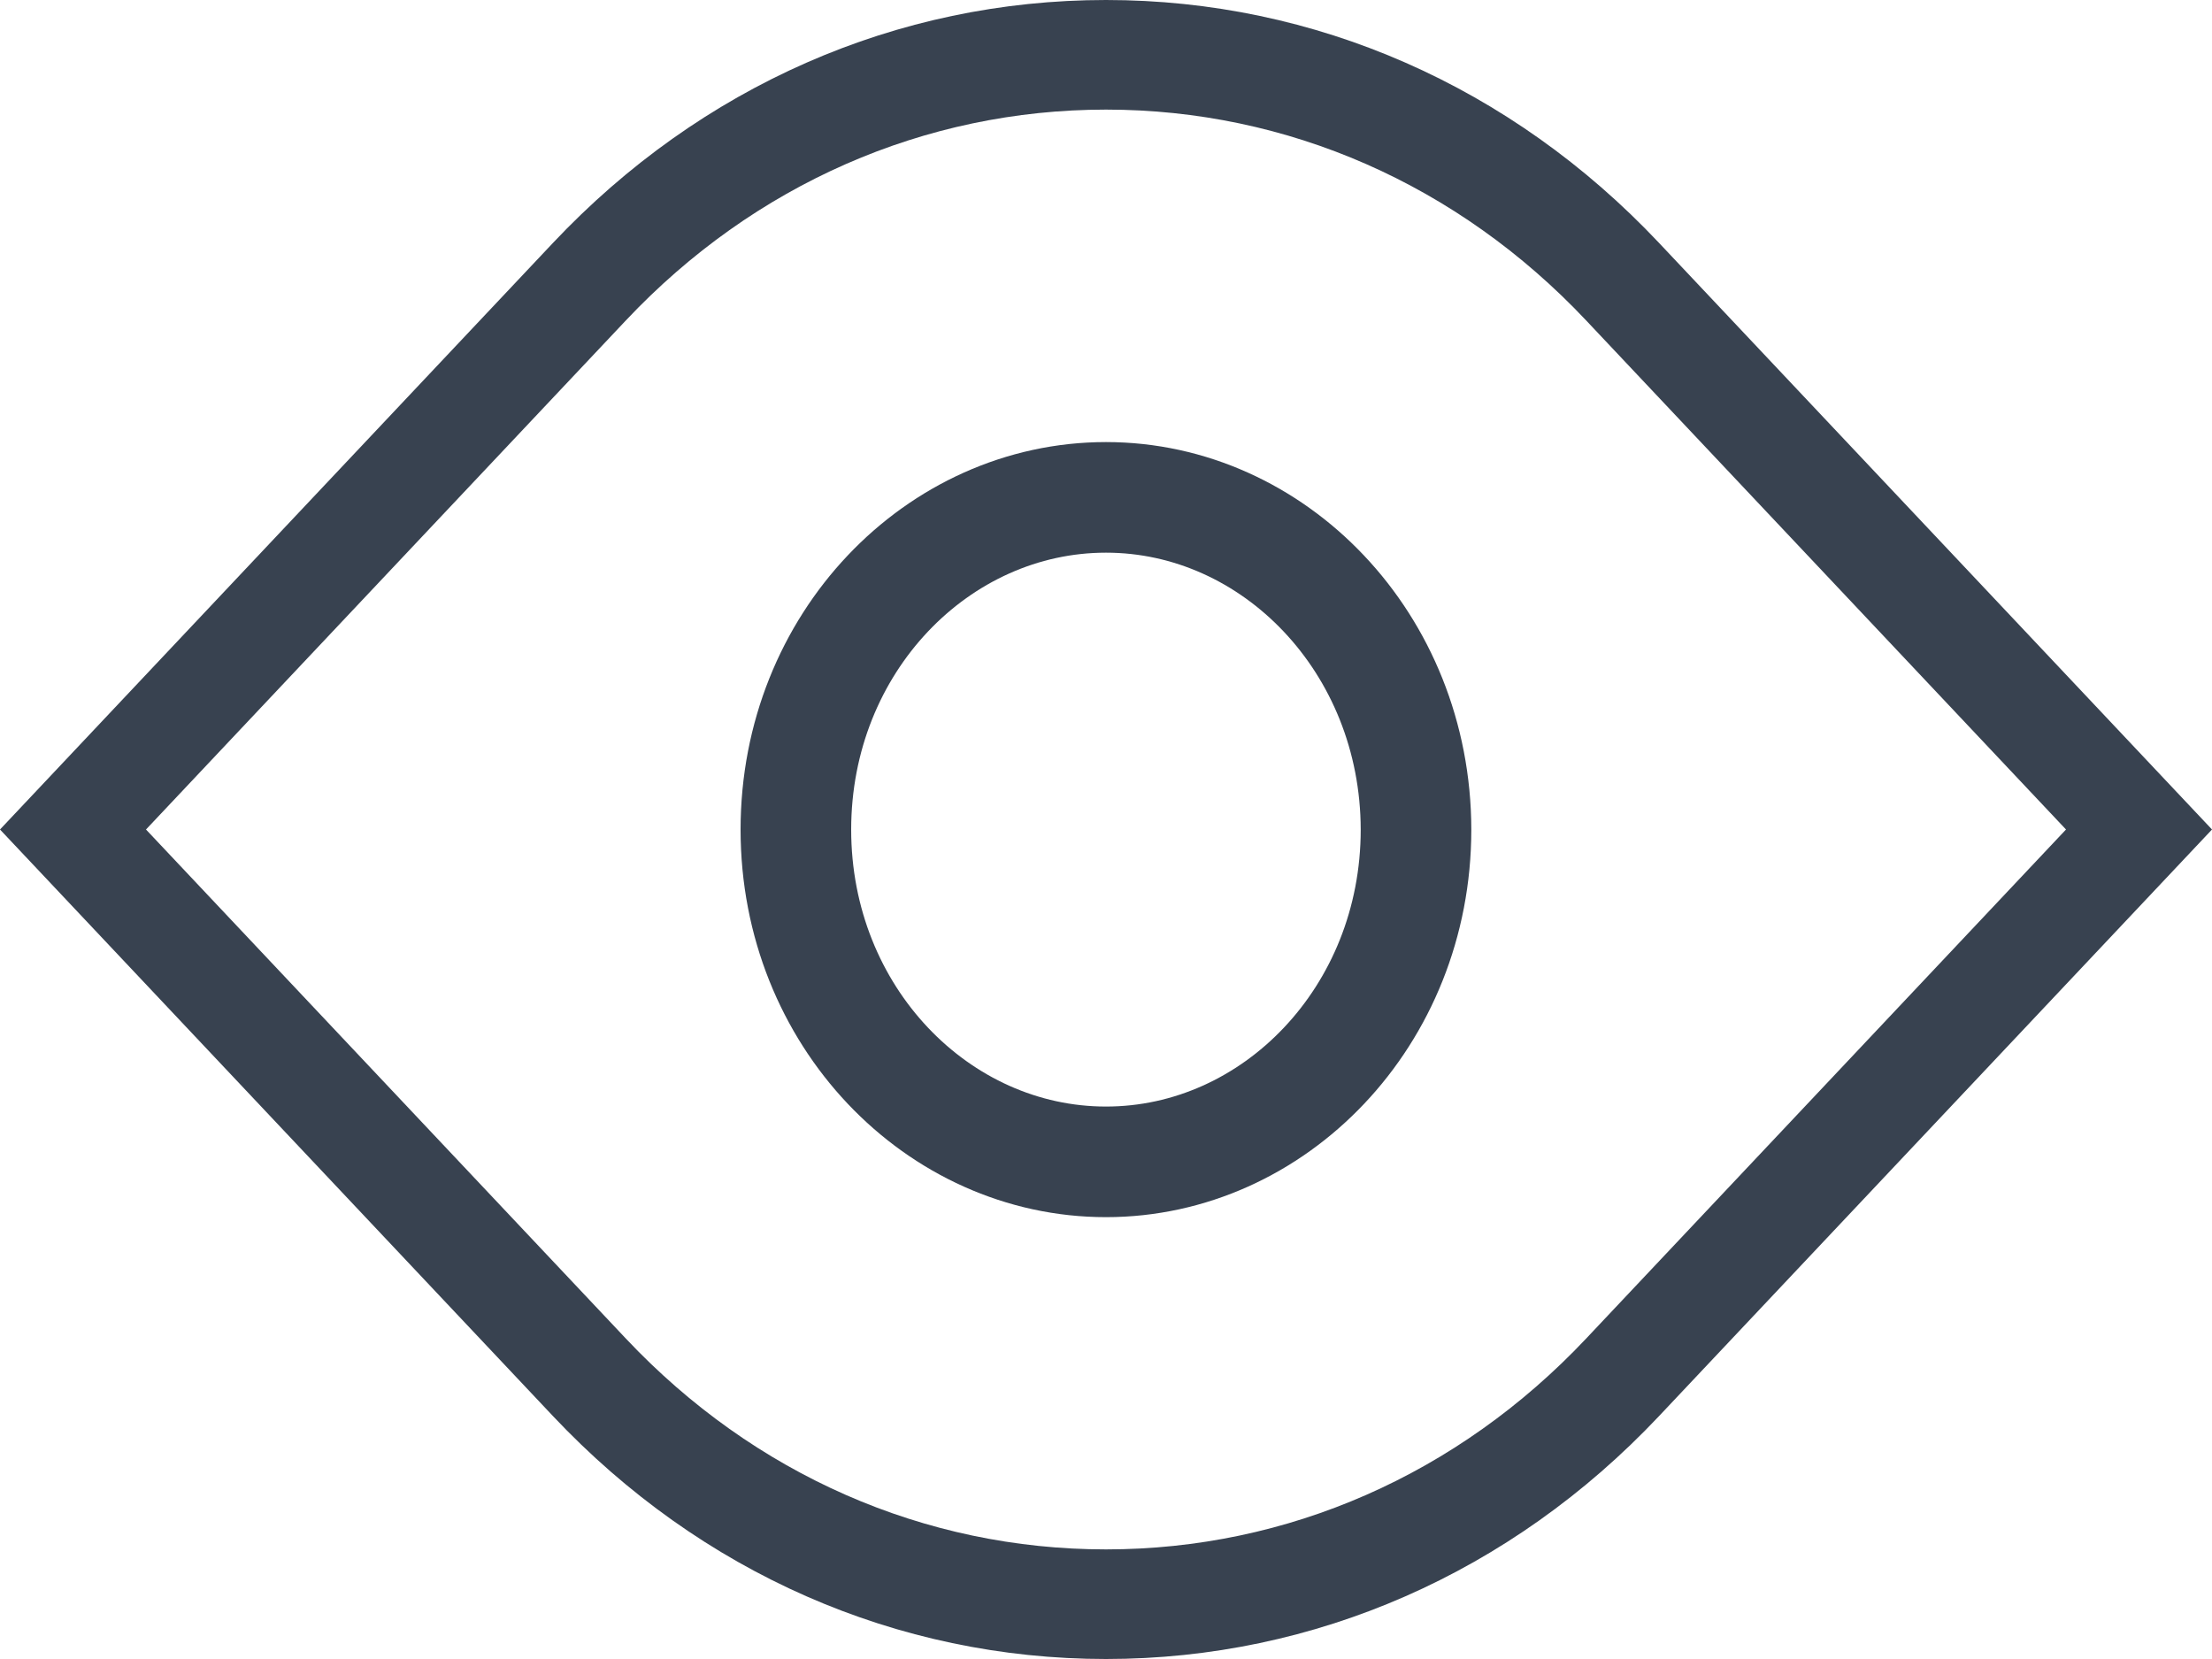 <svg width="20" height="15" viewBox="0 0 20 15" fill="none" xmlns="http://www.w3.org/2000/svg">
<path d="M7.196 7.501C7.196 5.813 8.479 4.497 10 4.497C11.517 4.497 12.8 5.813 12.803 7.501C12.803 9.188 11.52 10.505 10 10.505C8.479 10.505 7.196 9.188 7.196 7.501Z" stroke="#384250"/>
<path d="M10 15C8.11 15 6.336 14.221 5 12.804L0 7.5L5 2.196C6.336 0.779 8.11 0 10 0C11.89 0 13.664 0.779 15 2.196L20 7.5L15 12.804C13.664 14.221 11.887 15 10 15ZM1.32 7.5L5.66 12.104C6.818 13.332 8.359 14.009 10 14.009C11.641 14.009 13.182 13.332 14.34 12.104L18.68 7.5L14.34 2.896C13.182 1.668 11.641 0.991 10 0.991C8.359 0.991 6.818 1.668 5.66 2.896L1.32 7.5Z" fill="#384250"/>
</svg>
